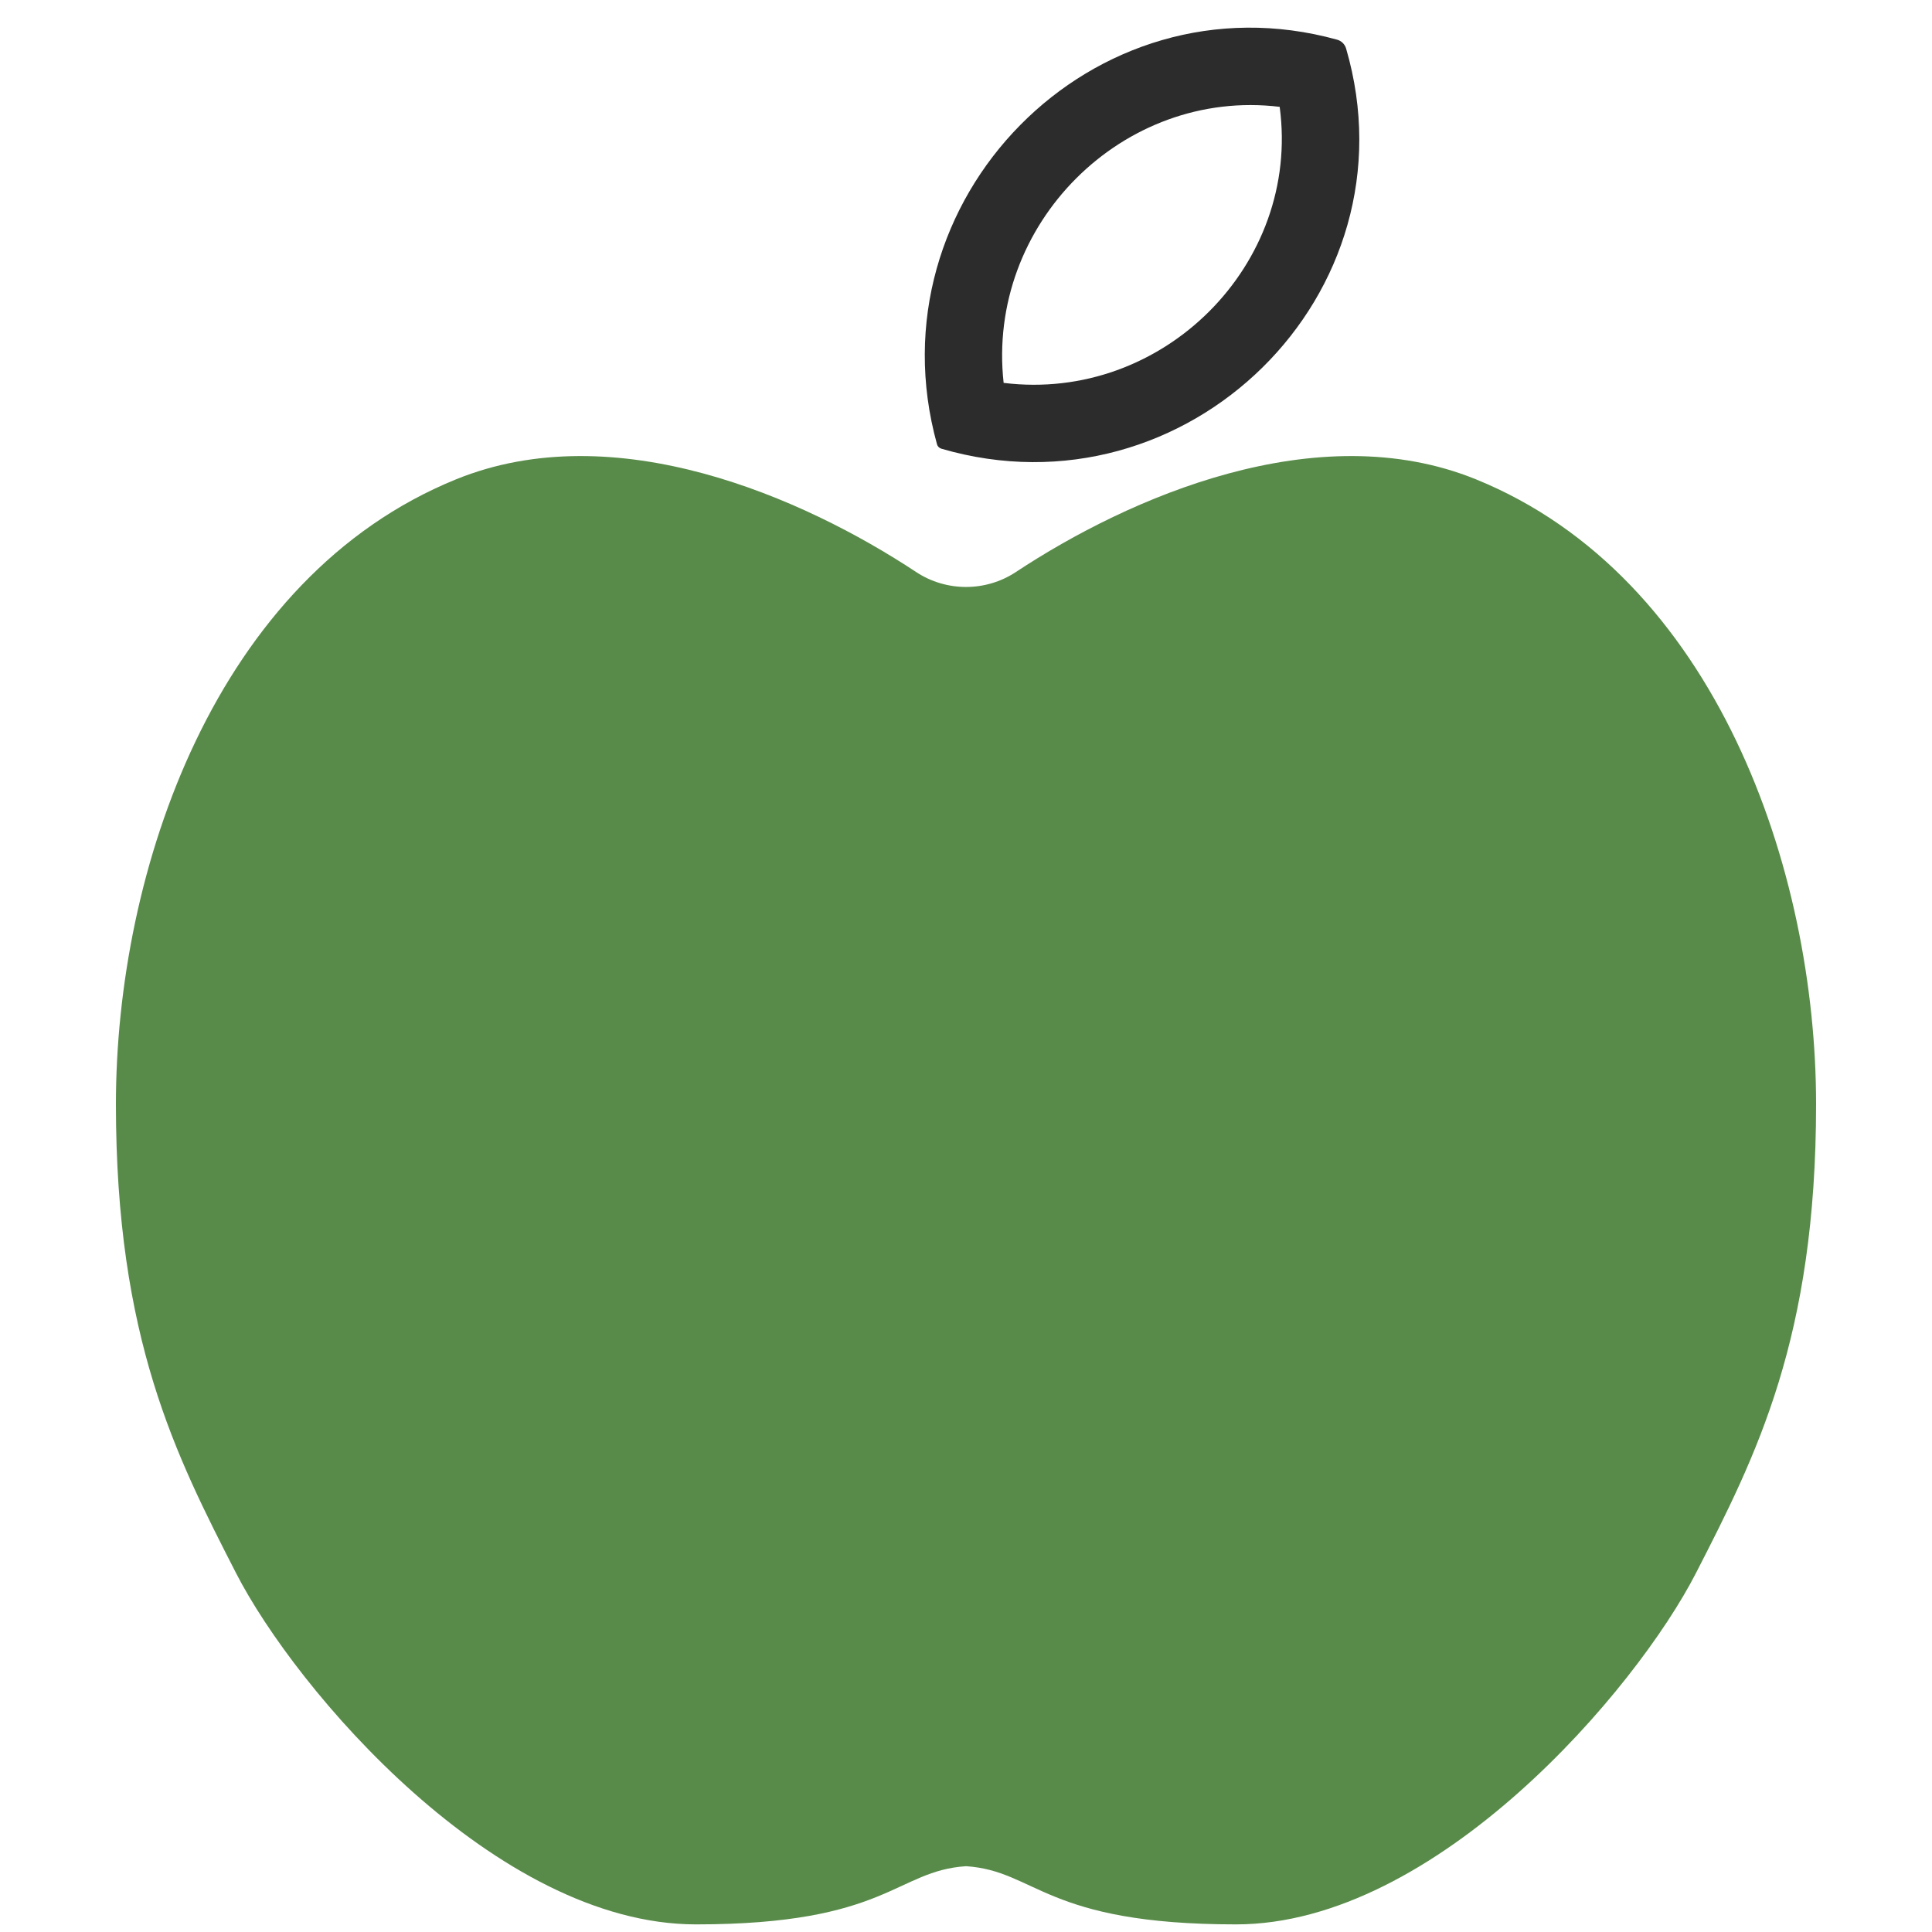 <svg width="50" height="50" viewBox="0 0 50 50" fill="none" xmlns="http://www.w3.org/2000/svg">
<g clip-path="url(#clip0_512_684)">
<path d="M23.711 14.805C24.489 15.319 25.511 15.319 26.289 14.805C29.214 12.872 34.085 10.732 38.2 12.406C44.412 14.933 47 22.513 47 28.578C47 34.642 45.447 37.674 43.894 40.706C42.341 43.738 37.165 49.803 31.988 49.803C27.037 49.803 26.822 48.417 25 48.297C23.178 48.417 22.963 49.803 18.012 49.803C12.835 49.803 7.659 43.738 6.106 40.706C4.553 37.674 3 34.642 3 28.578C3 22.513 5.588 14.933 11.8 12.406C15.915 10.732 20.786 12.872 23.711 14.805Z" fill="#588B49"/>
<path d="M34.605 1.027C34.717 1.058 34.804 1.145 34.837 1.256C36.688 7.602 30.711 13.464 24.365 11.613L24.326 11.596C24.301 11.581 24.28 11.561 24.265 11.536L24.249 11.496C22.502 5.179 28.288 -0.721 34.605 1.027ZM33.118 2.765C29.062 2.273 25.52 5.804 25.974 9.909C30.098 10.419 33.666 6.839 33.118 2.765Z" fill="#2C2C2C"/>
</g>
<defs>
<clipPath id="clip0_512_684">
<rect width="50" height="50" fill="white"/>
</clipPath>
</defs>
</svg>
